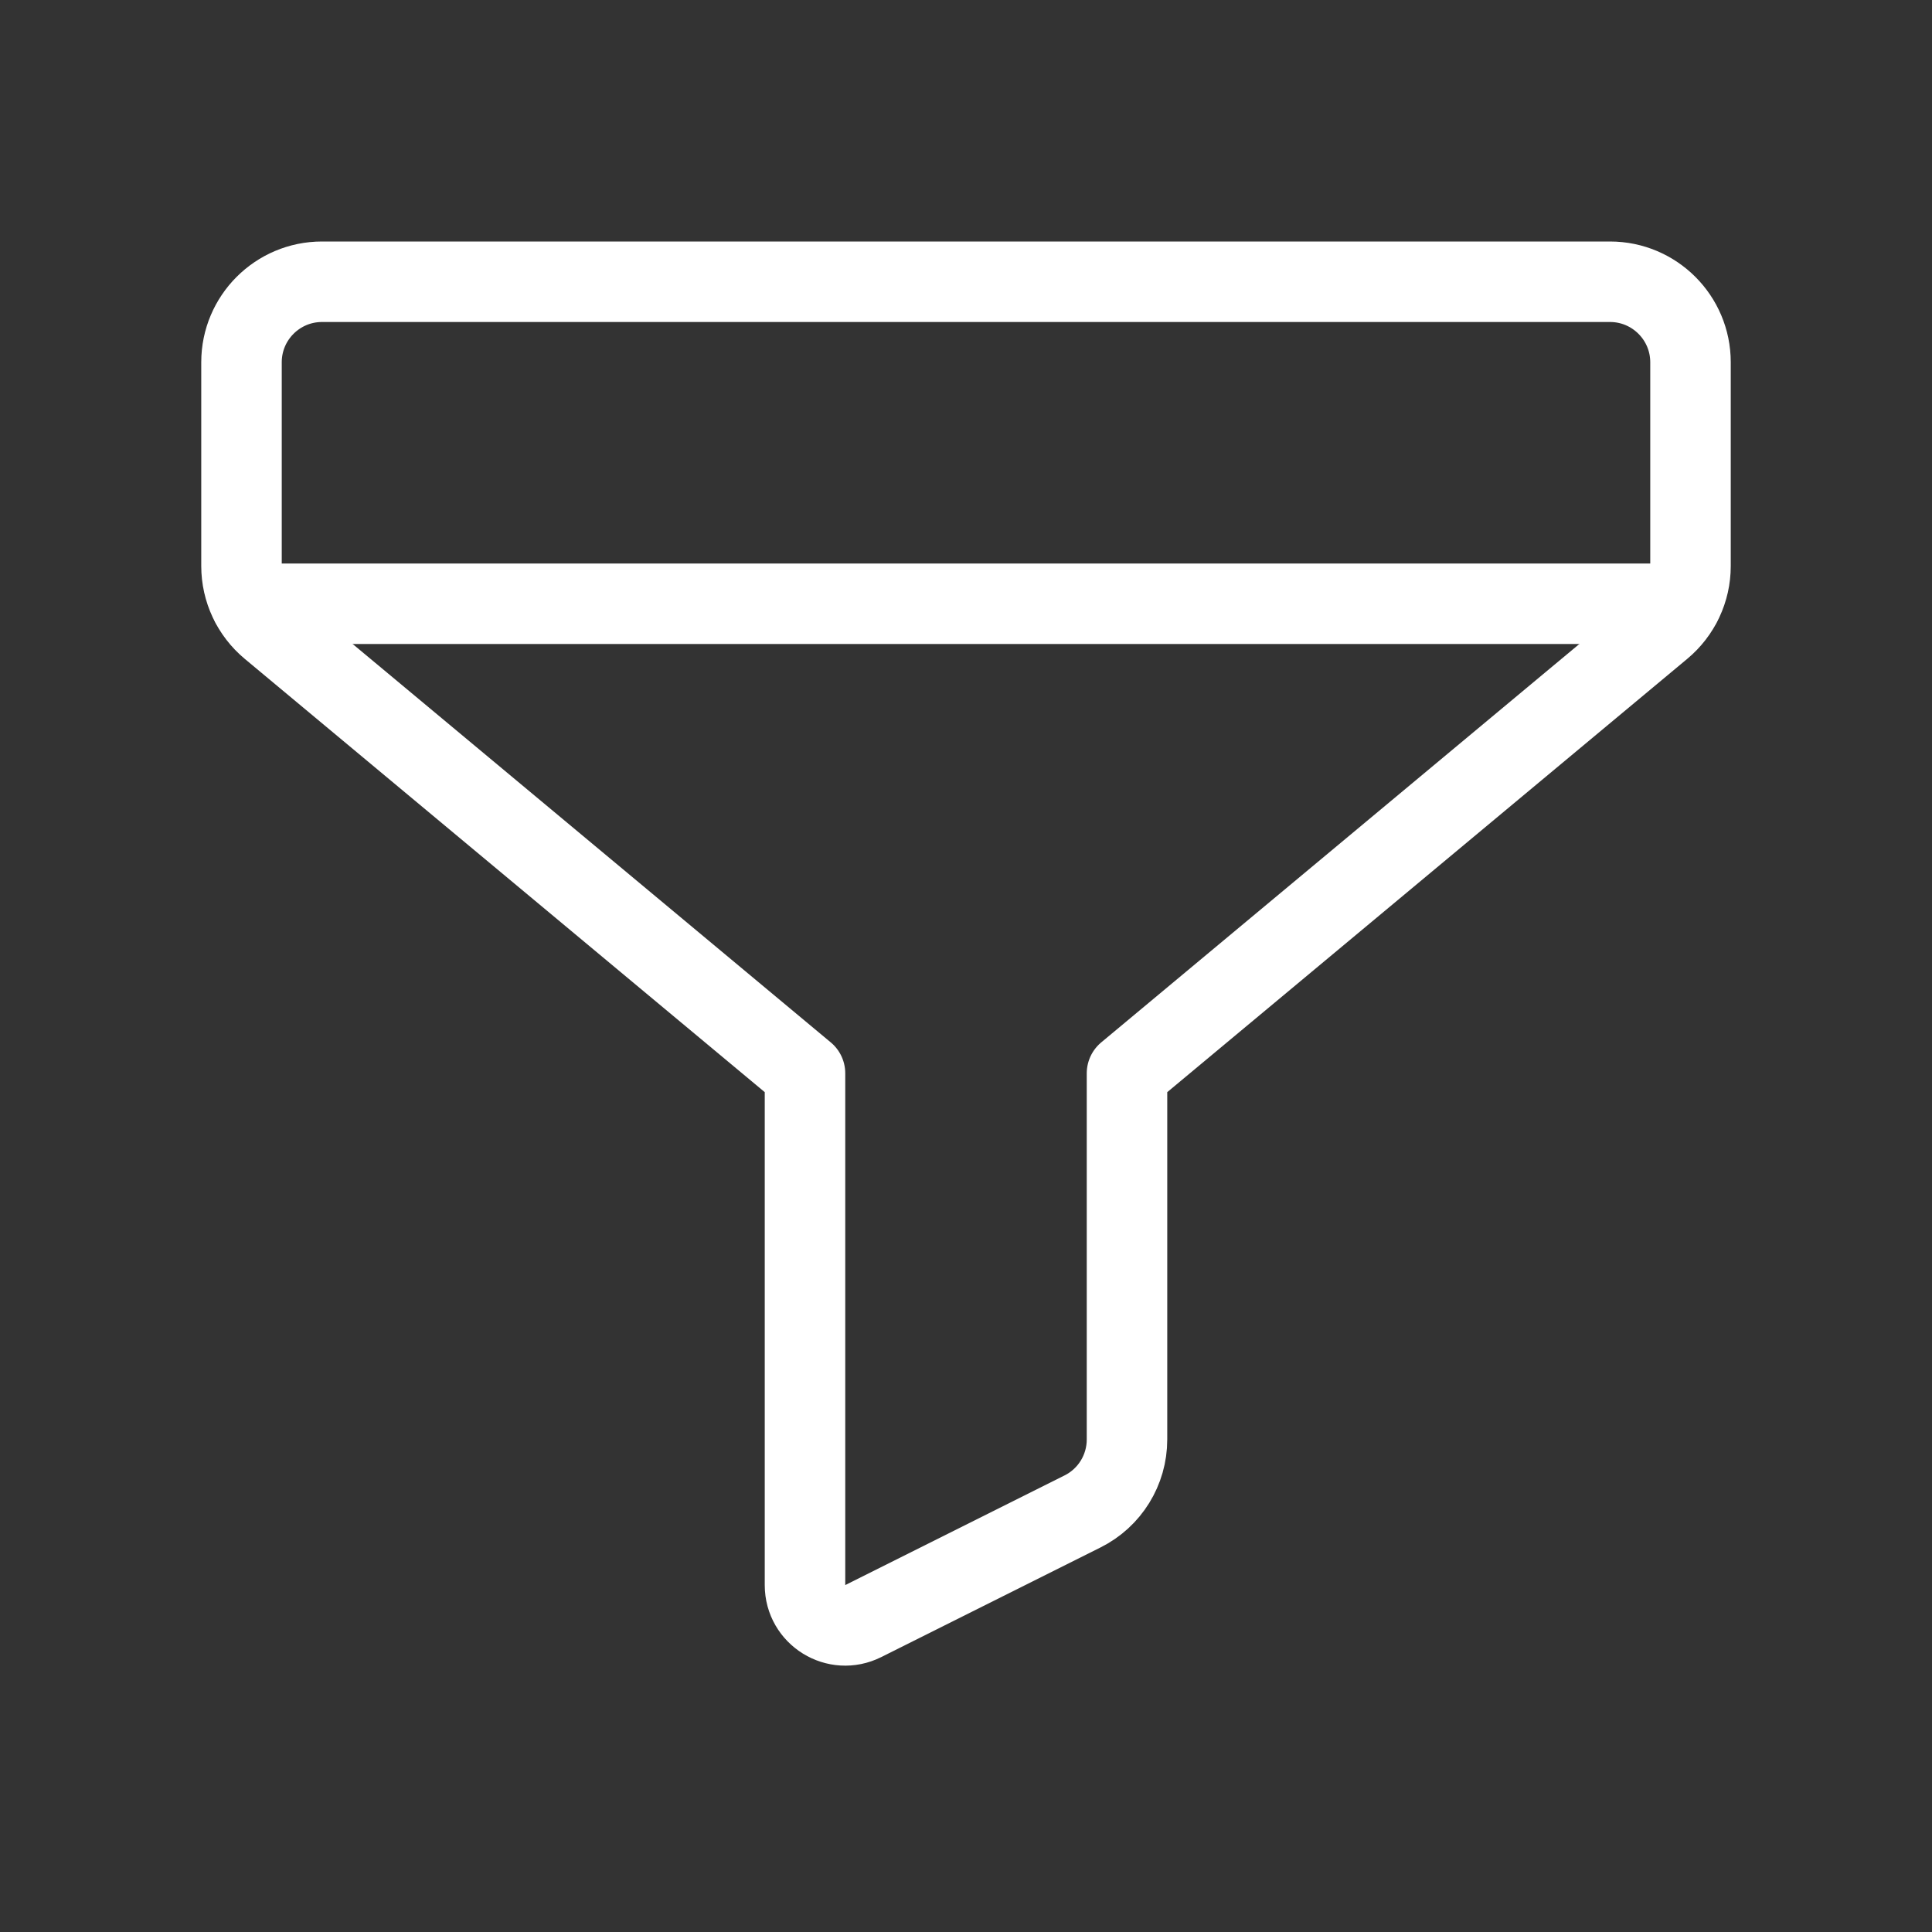 <svg width="24" height="24" viewBox="0 0 24 24" fill="none" xmlns="http://www.w3.org/2000/svg">
<rect x="0" y="0" width="24" height="24" fill="#333333" stroke="none"/>
<path fill-rule="evenodd" clip-rule="evenodd" d="M10 13.333L3.36 7.8C3.132 7.61 3 7.328 3 7.032V4.5C3 3.948 3.448 3.5 4 3.5H20C20.552 3.5 21 3.948 21 4.5V7.032C21 7.329 20.868 7.61 20.64 7.8L14 13.333V17.882C14 18.261 13.786 18.607 13.447 18.776L10.723 20.138C10.391 20.304 10 20.063 10 19.691V13.333Z" stroke="white" stroke-linecap="round" stroke-linejoin="round"/>
<path d="M3.12 7.5H20.88" stroke="white" stroke-linecap="round" stroke-linejoin="round"/>
</svg>
